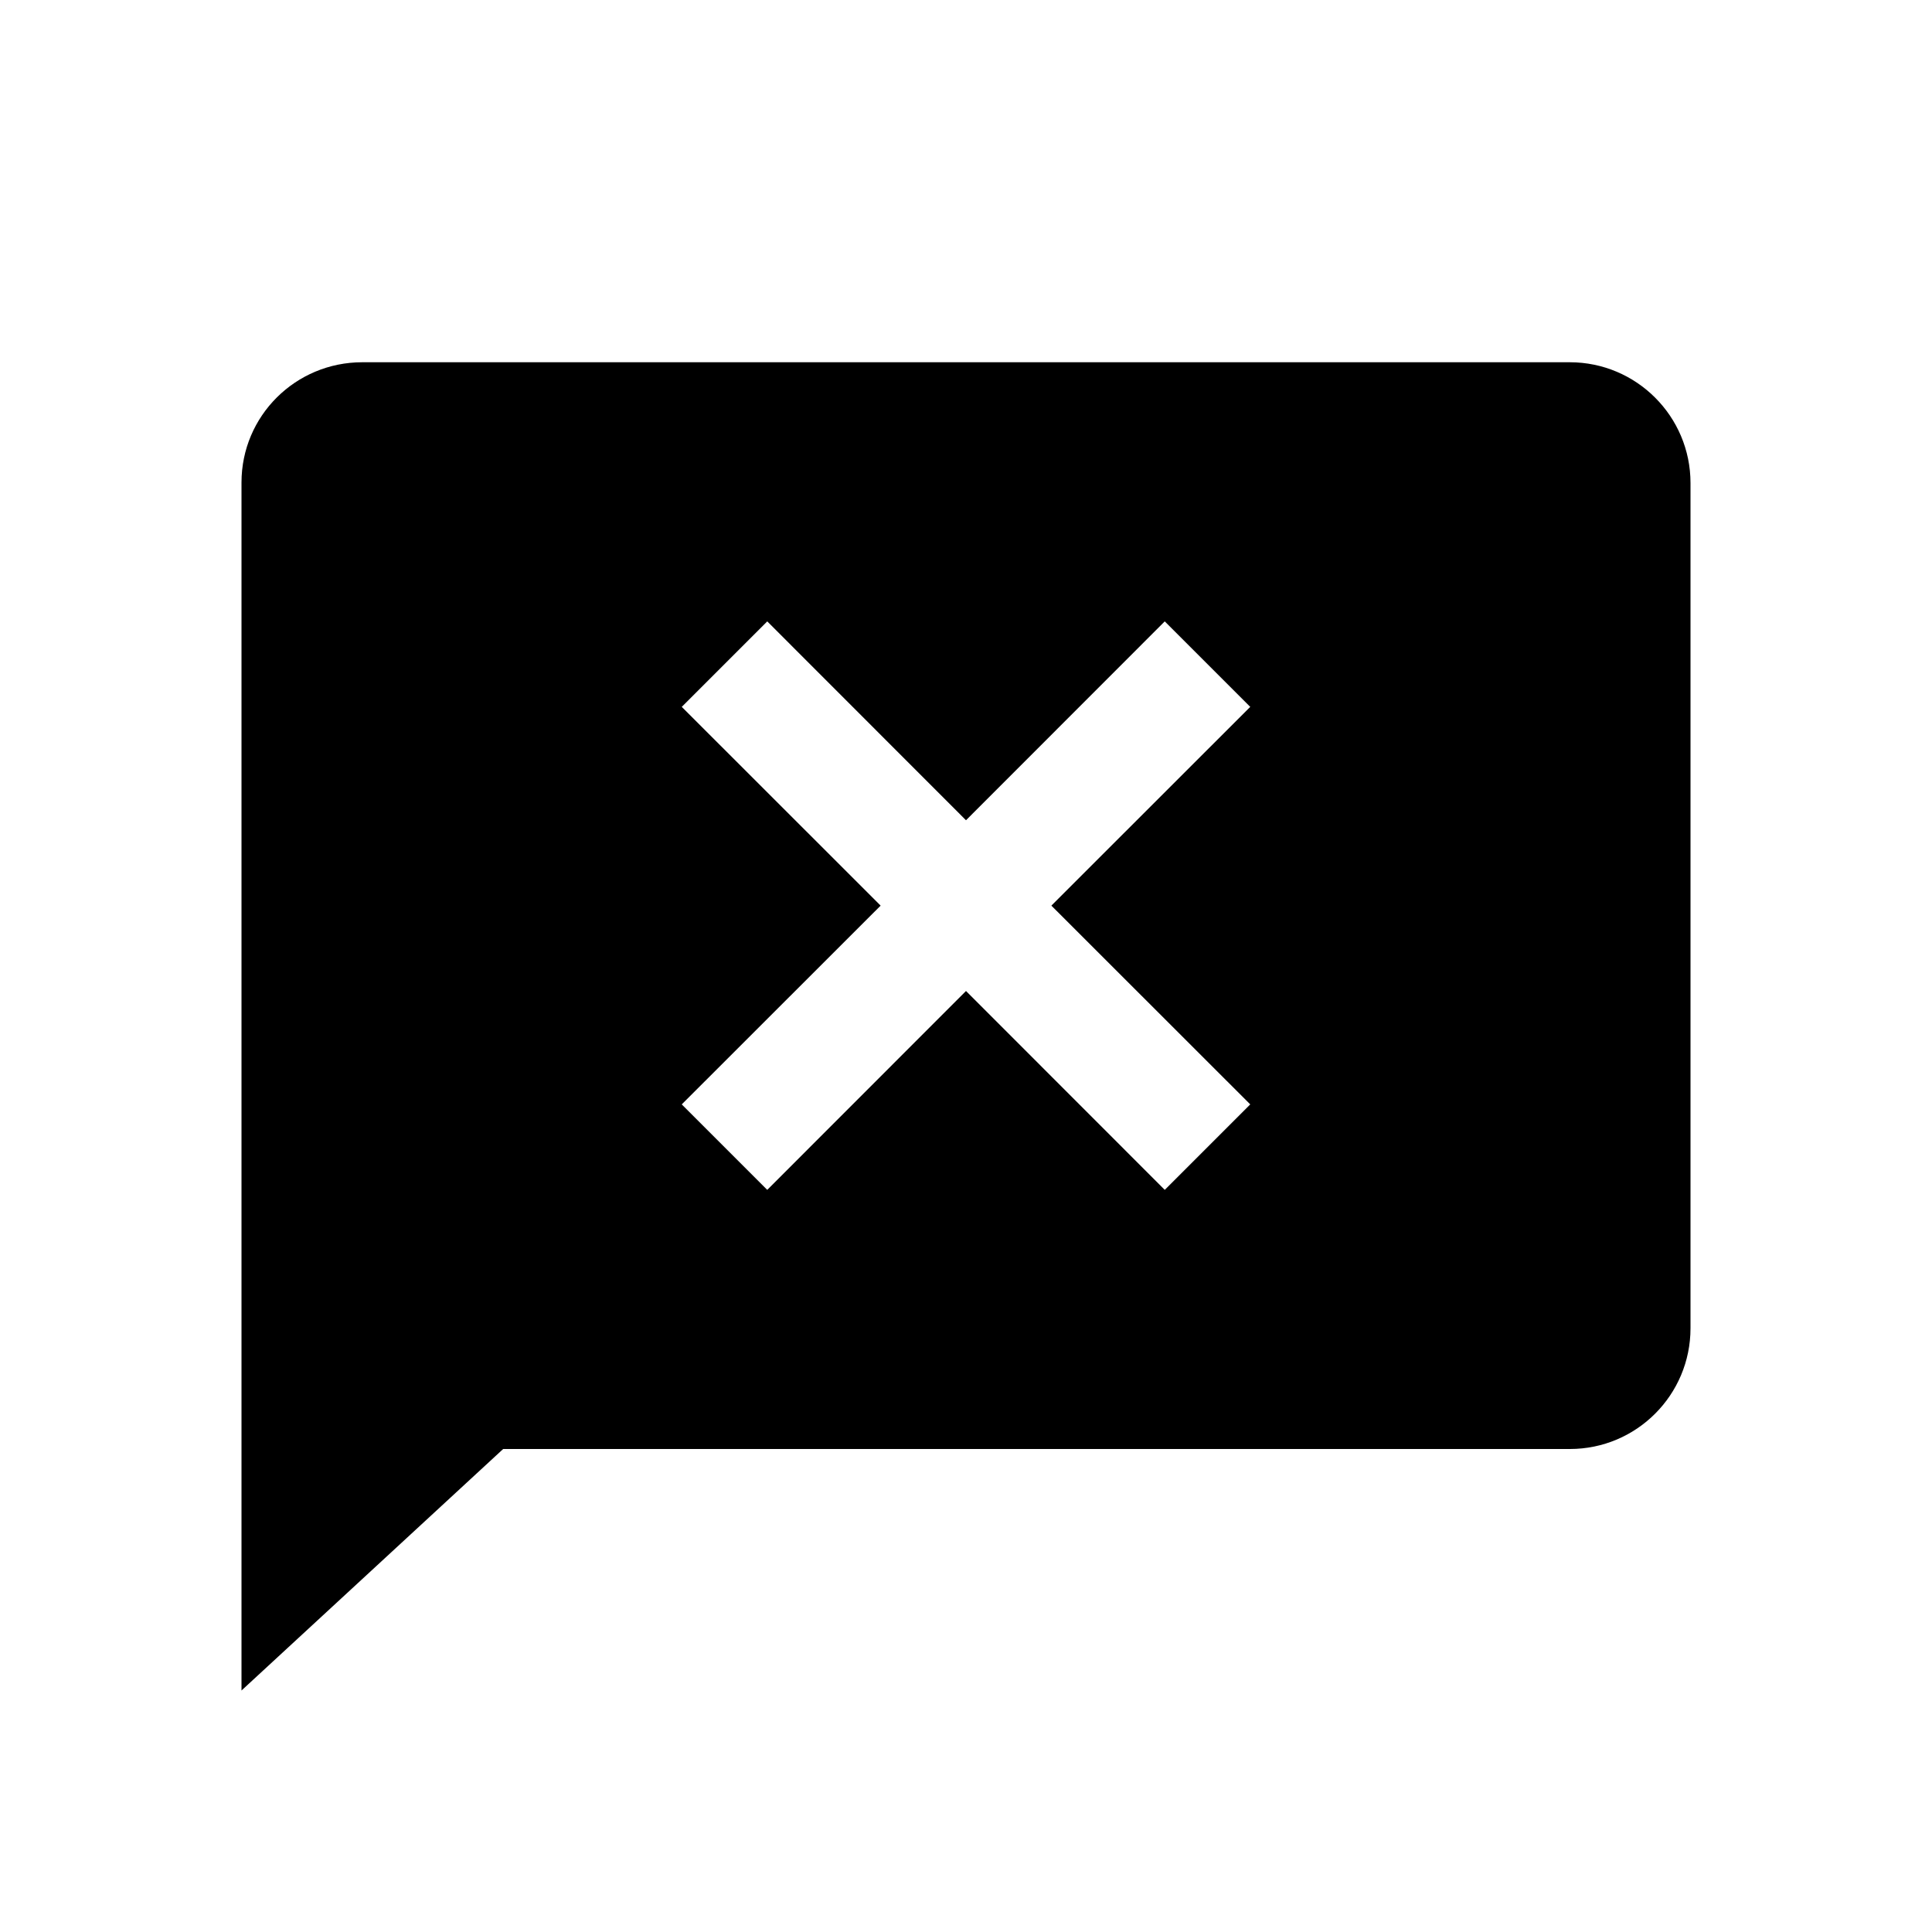 <!-- ##color:mono ##group:communication -->
<svg viewBox="0 0 16 16" xmlns="http://www.w3.org/2000/svg">
  <path
    fill-rule="evenodd"
    clip-rule="evenodd"
    d="M13.001 12C13.553 12 14 11.552 14 11V4C14 3.448 13.552 3 13 3H3C2.448 3 2 3.444 2 3.996V14L4.167 12H13.001ZM10.354 5.854L8.707 7.5L10.354 9.146L9.646 9.854L8 8.207L6.354 9.854L5.646 9.146L7.293 7.5L5.646 5.854L6.354 5.146L8 6.793L9.646 5.146L10.354 5.854Z"
  />
</svg>

